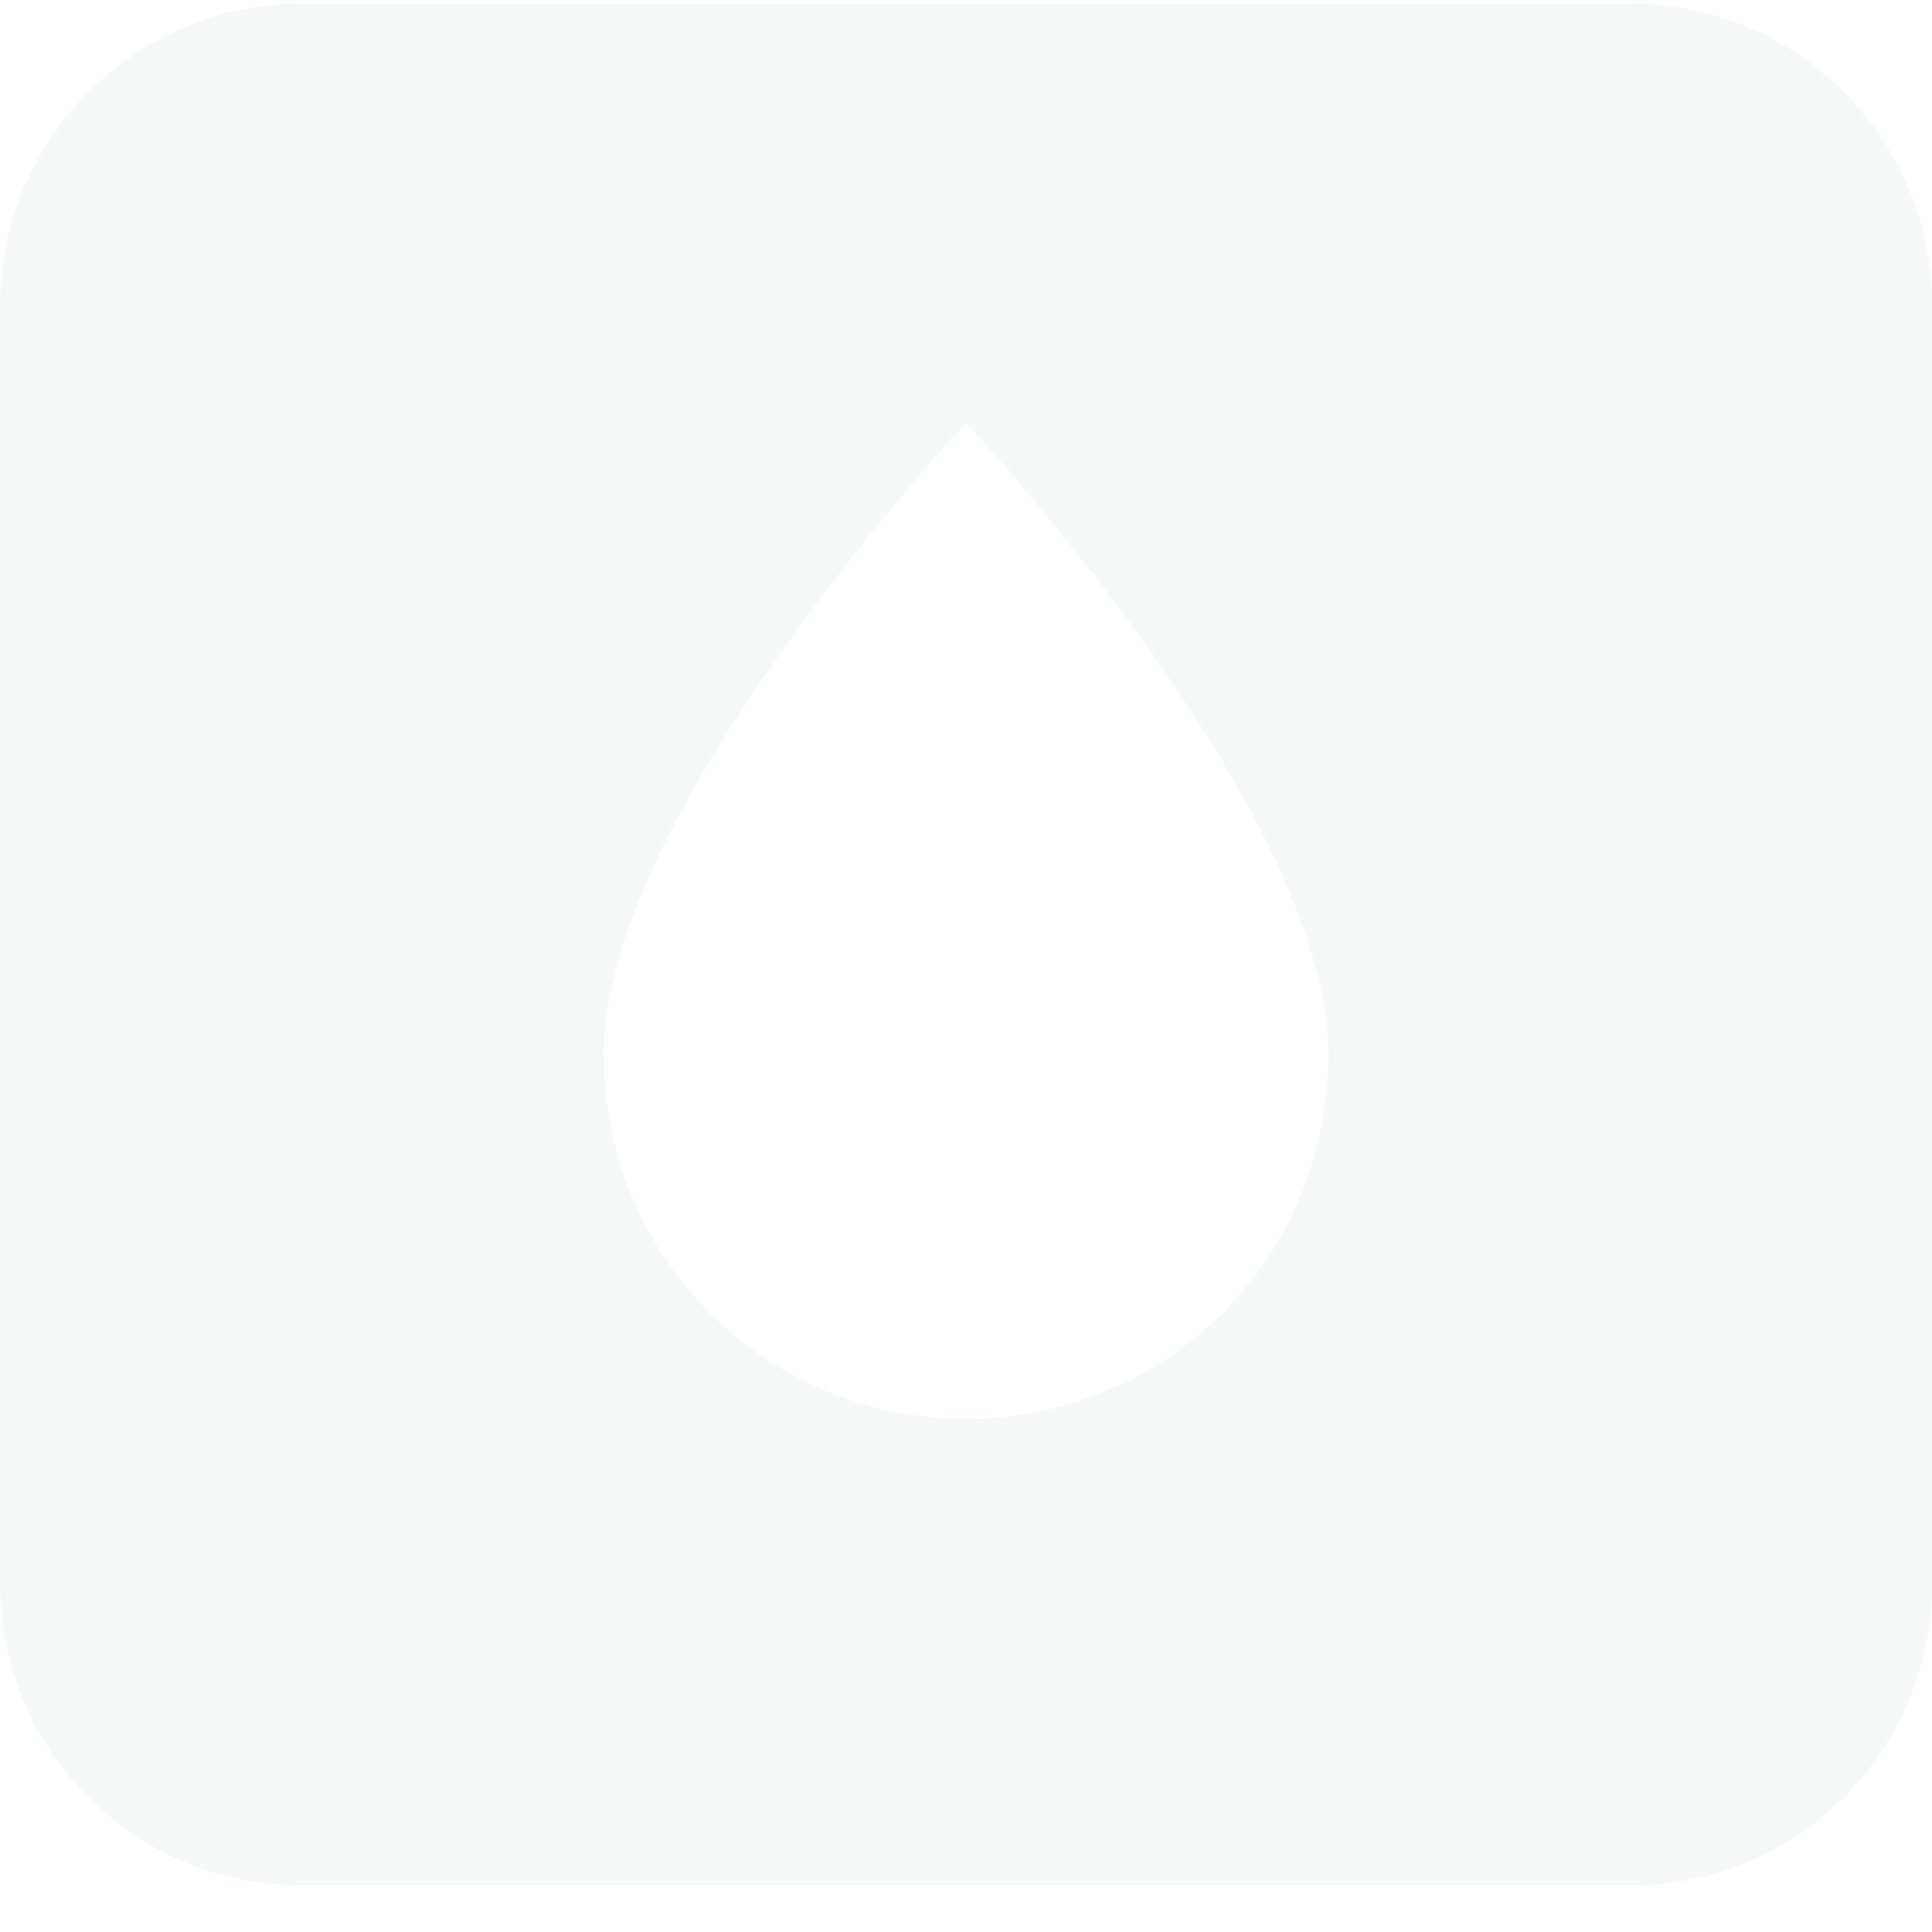<svg xmlns="http://www.w3.org/2000/svg" viewBox="0 0 32 32" width="32" height="32">
	<defs>
		<filter id="flt1"> <feColorMatrix in="SourceGraphic" type="matrix" values="0.96 0 0 0 0   0 0.96 0 0 0   0 0 0.96 0 0   0 0 0 1 0" /> </filter>
	</defs>
	<style>
		tspan { white-space:pre }
		.shp0 { filter: url(#flt1);fill: #f6f7f7 } 
		.shp1 { fill: #ffffff } 
	</style>
	<path id="Rectangle 16" class="shp0" d="M0,5.06v21.17c0,2.77 2.24,5 5,5h22c2.77,0 5,-2.23 5,-5v-21.17c0,-2.77 -2.23,-5 -5,-5h-22c-2.76,0 -5,2.24 -5,5z" />
	<path id="Shape" class="shp1" d="M16,7c0,0 -6,6.41 -6,10.46c0,3.36 2.66,6.04 6,6.04c3.34,0 6,-2.67 6,-6.04c0,-4.05 -6,-10.46 -6,-10.46z" />
</svg>